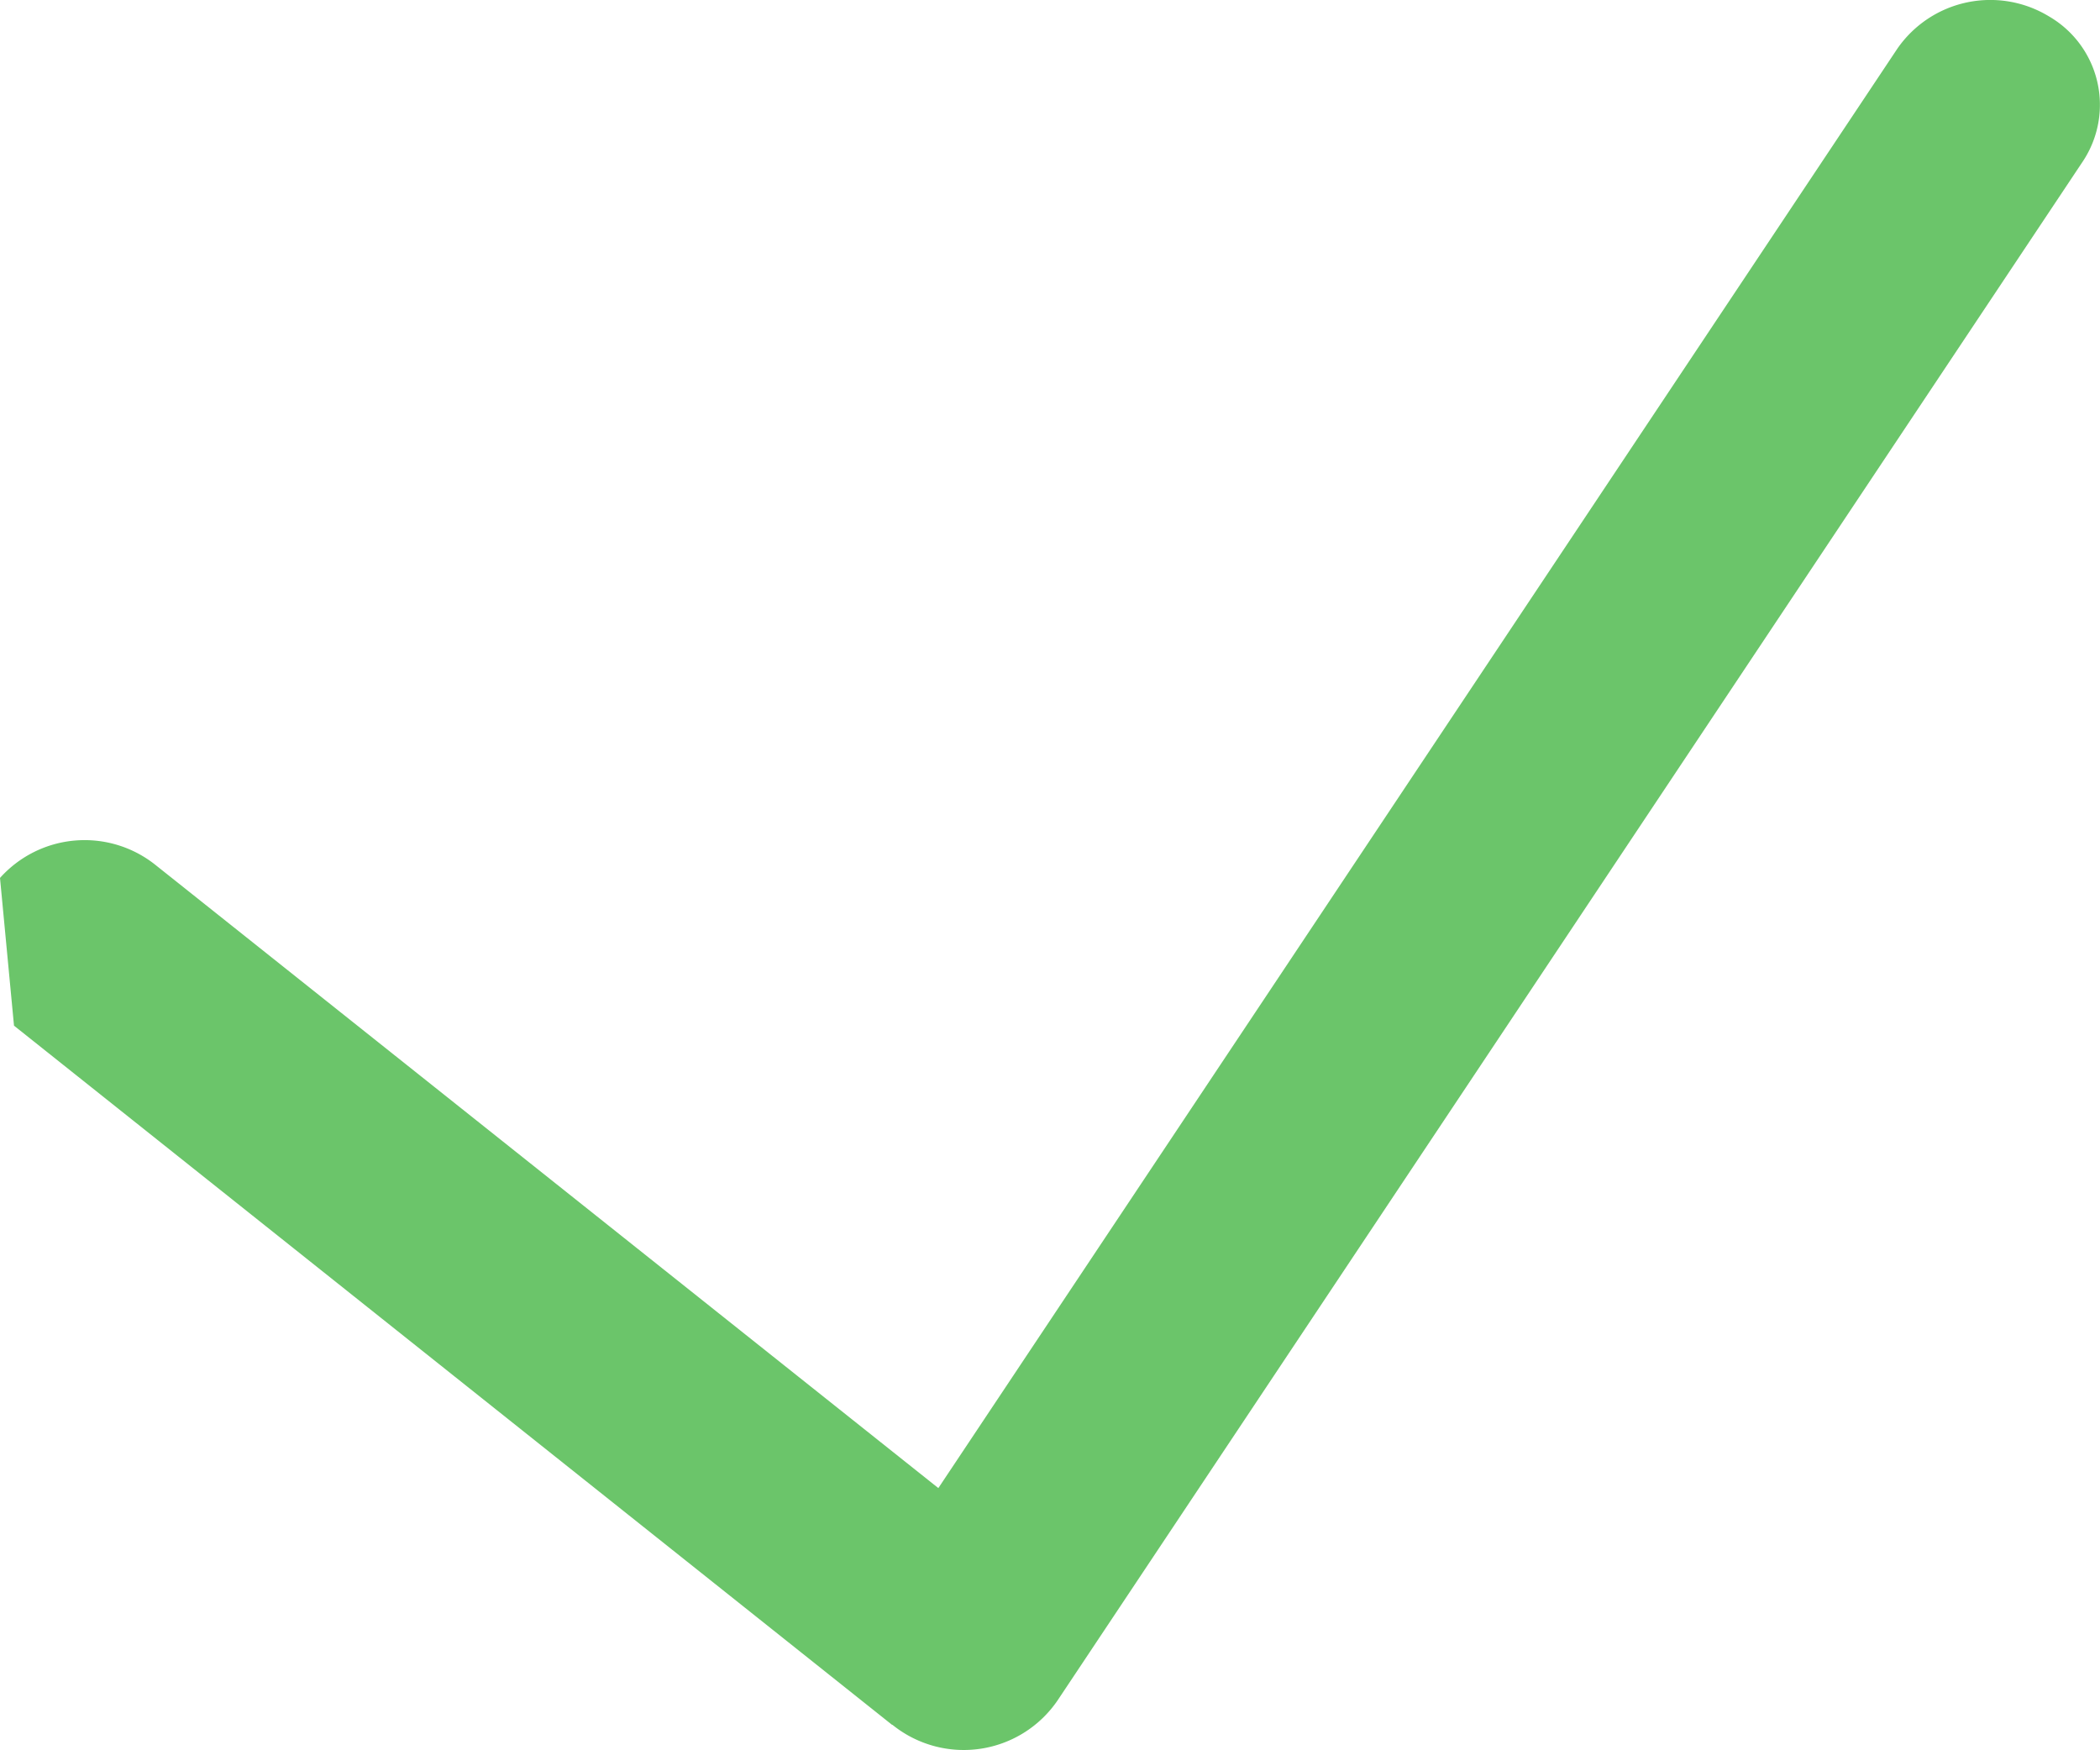 <svg xmlns="http://www.w3.org/2000/svg" width="12" height="10" viewBox="0 0 12 10">
    <path fill="#6BC56A" fill-rule="evenodd" d="M5.098 9.855L.08 5.86 0 5.016a.649.649 0 0 1 .885-.077l4.477 3.563 5.48-8.224a.646.646 0 0 1 .867-.184.584.584 0 0 1 .193.828L6.044 9.714a.649.649 0 0 1-.945.14z"/>
</svg>
